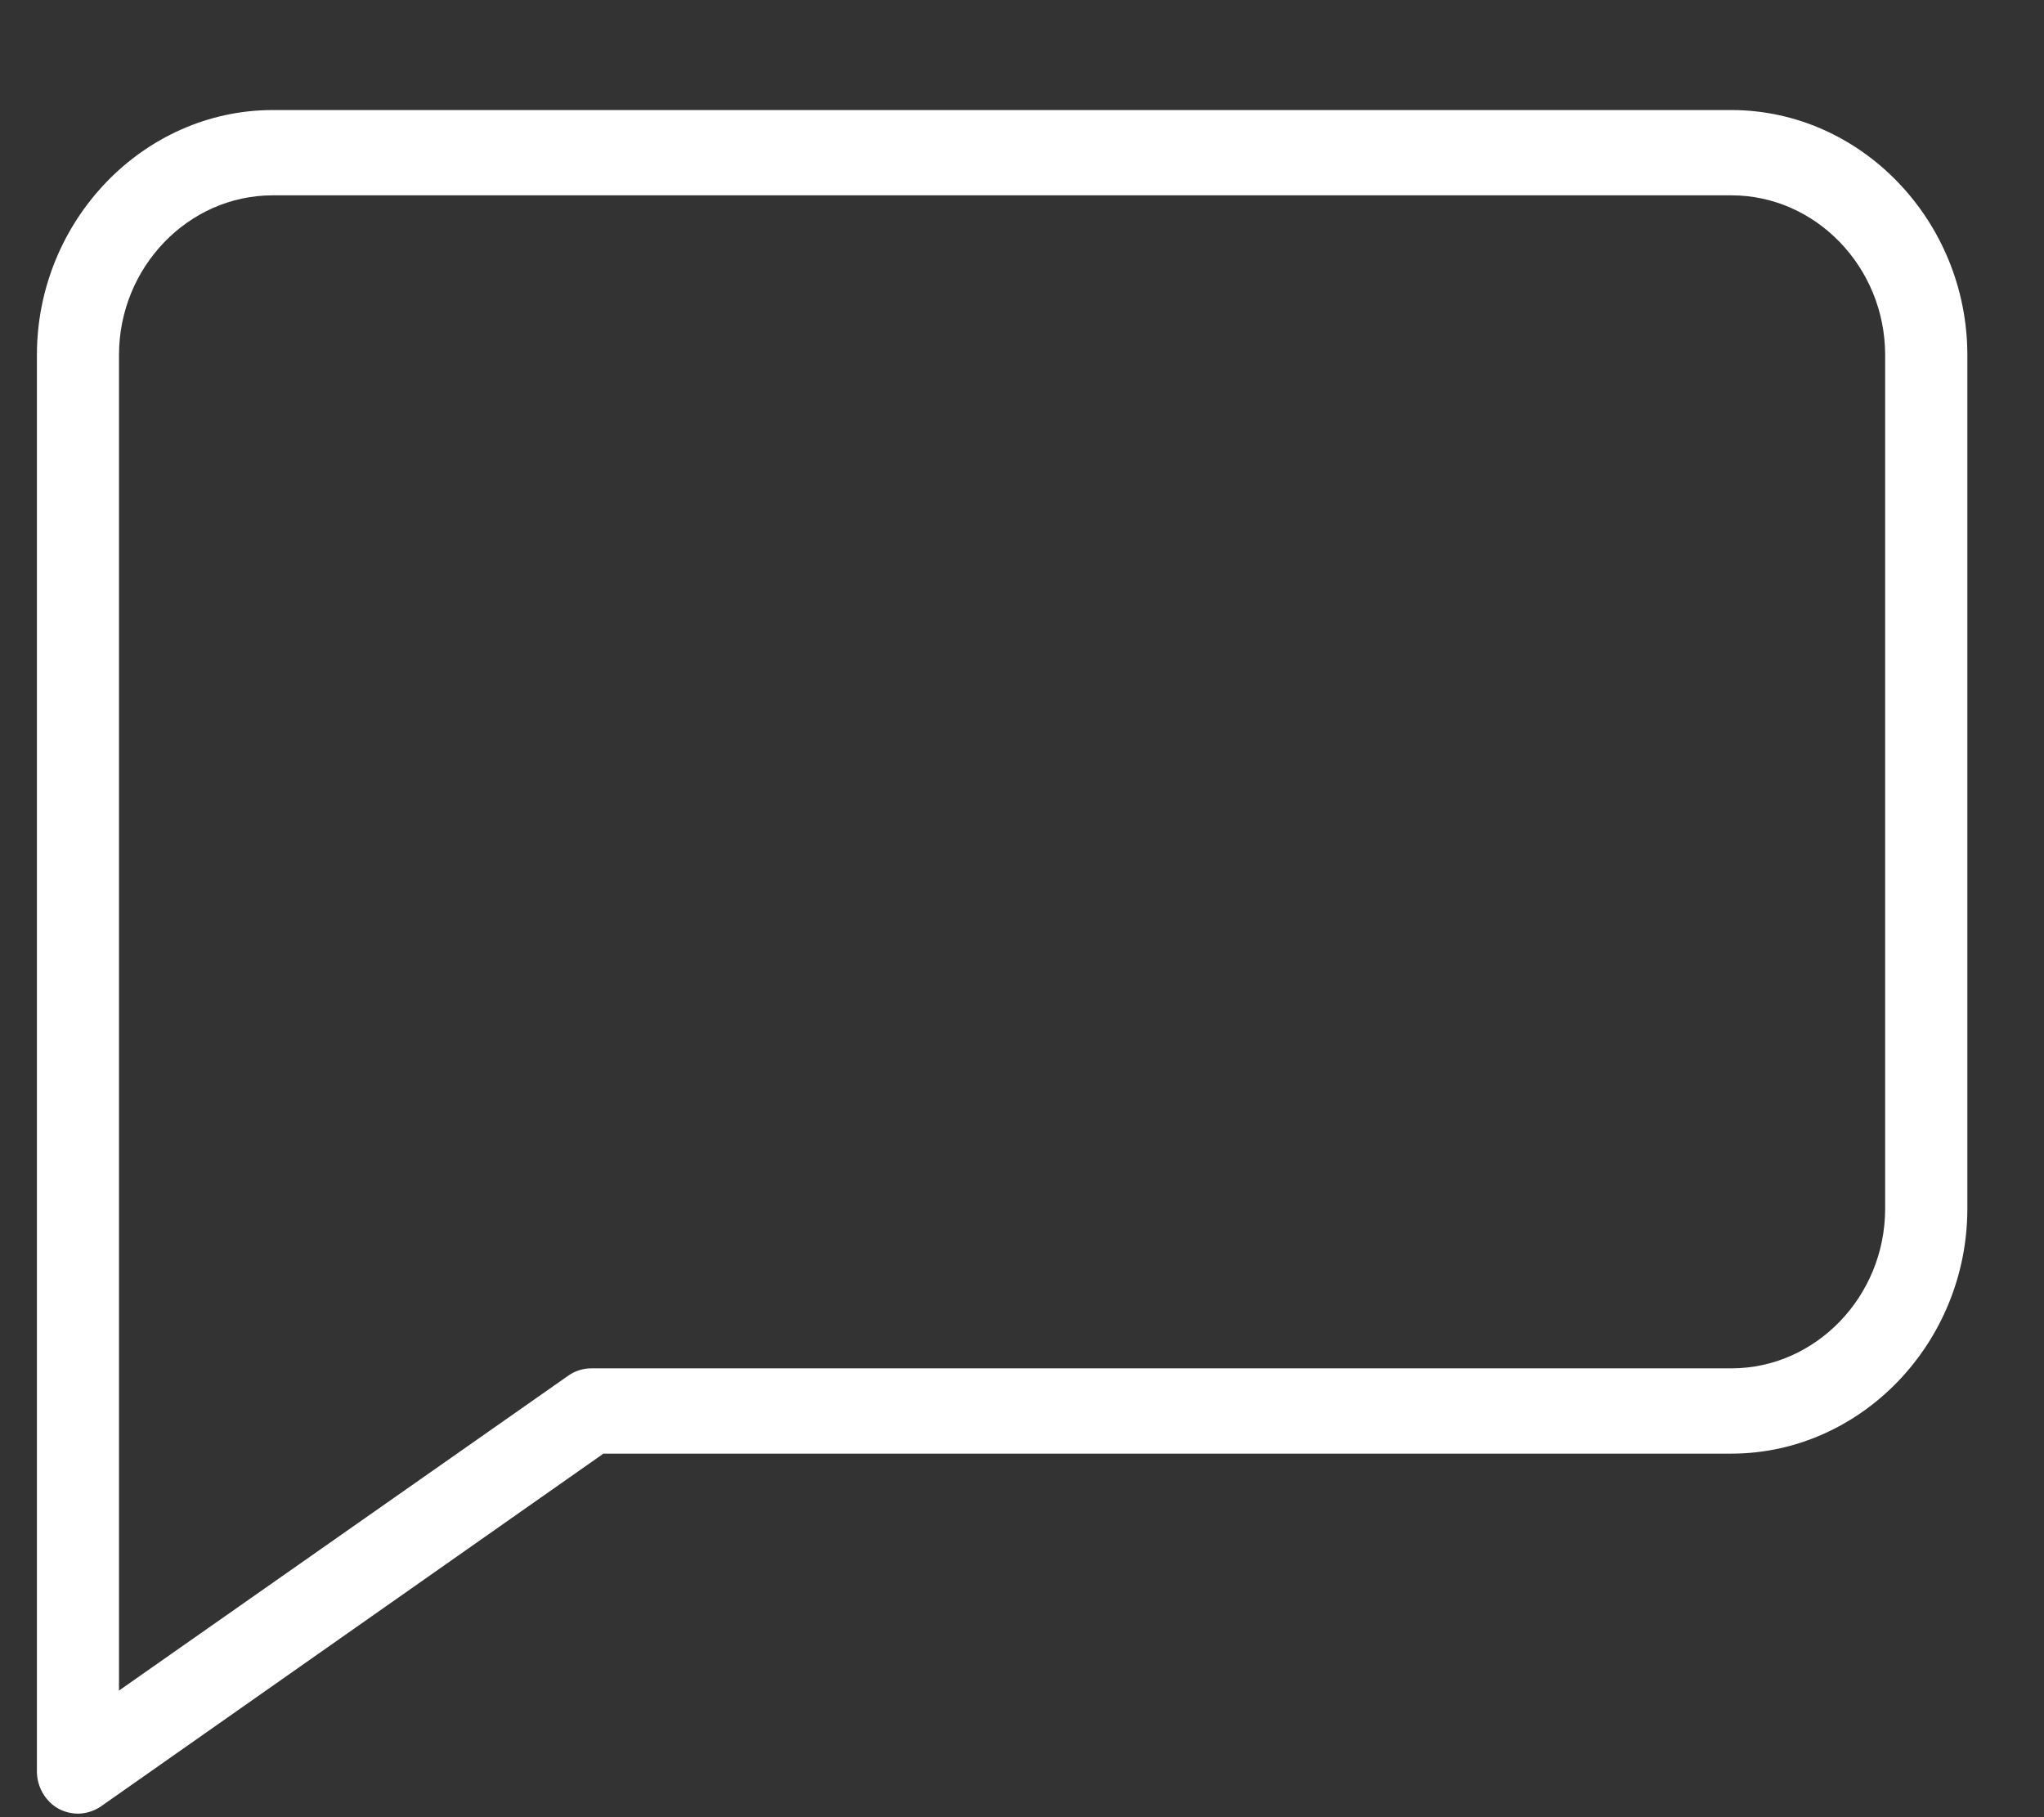 <svg width="18" height="16" viewBox="0 0 18 16" fill="none" xmlns="http://www.w3.org/2000/svg">
<rect x="0" y="0" width="18" height="16" fill="#333333" stroke="none"/>
<path d="M15.25 0.969H2.399C1.262 0.971 0.327 1.942 0.325 3.123V15.593C0.324 15.732 0.398 15.86 0.516 15.926C0.569 15.954 0.627 15.968 0.686 15.969C0.758 15.968 0.829 15.946 0.889 15.905L5.314 12.799H15.25C16.387 12.797 17.323 11.826 17.325 10.645V3.123C17.323 1.942 16.387 0.971 15.25 0.969ZM16.601 10.645C16.6 11.414 15.991 12.047 15.25 12.048H5.208C5.136 12.048 5.065 12.07 5.005 12.112L1.048 14.885V3.123C1.049 2.353 1.658 1.721 2.399 1.72H15.25C15.991 1.721 16.6 2.353 16.601 3.123V10.645Z" fill="white"/>
</svg>
